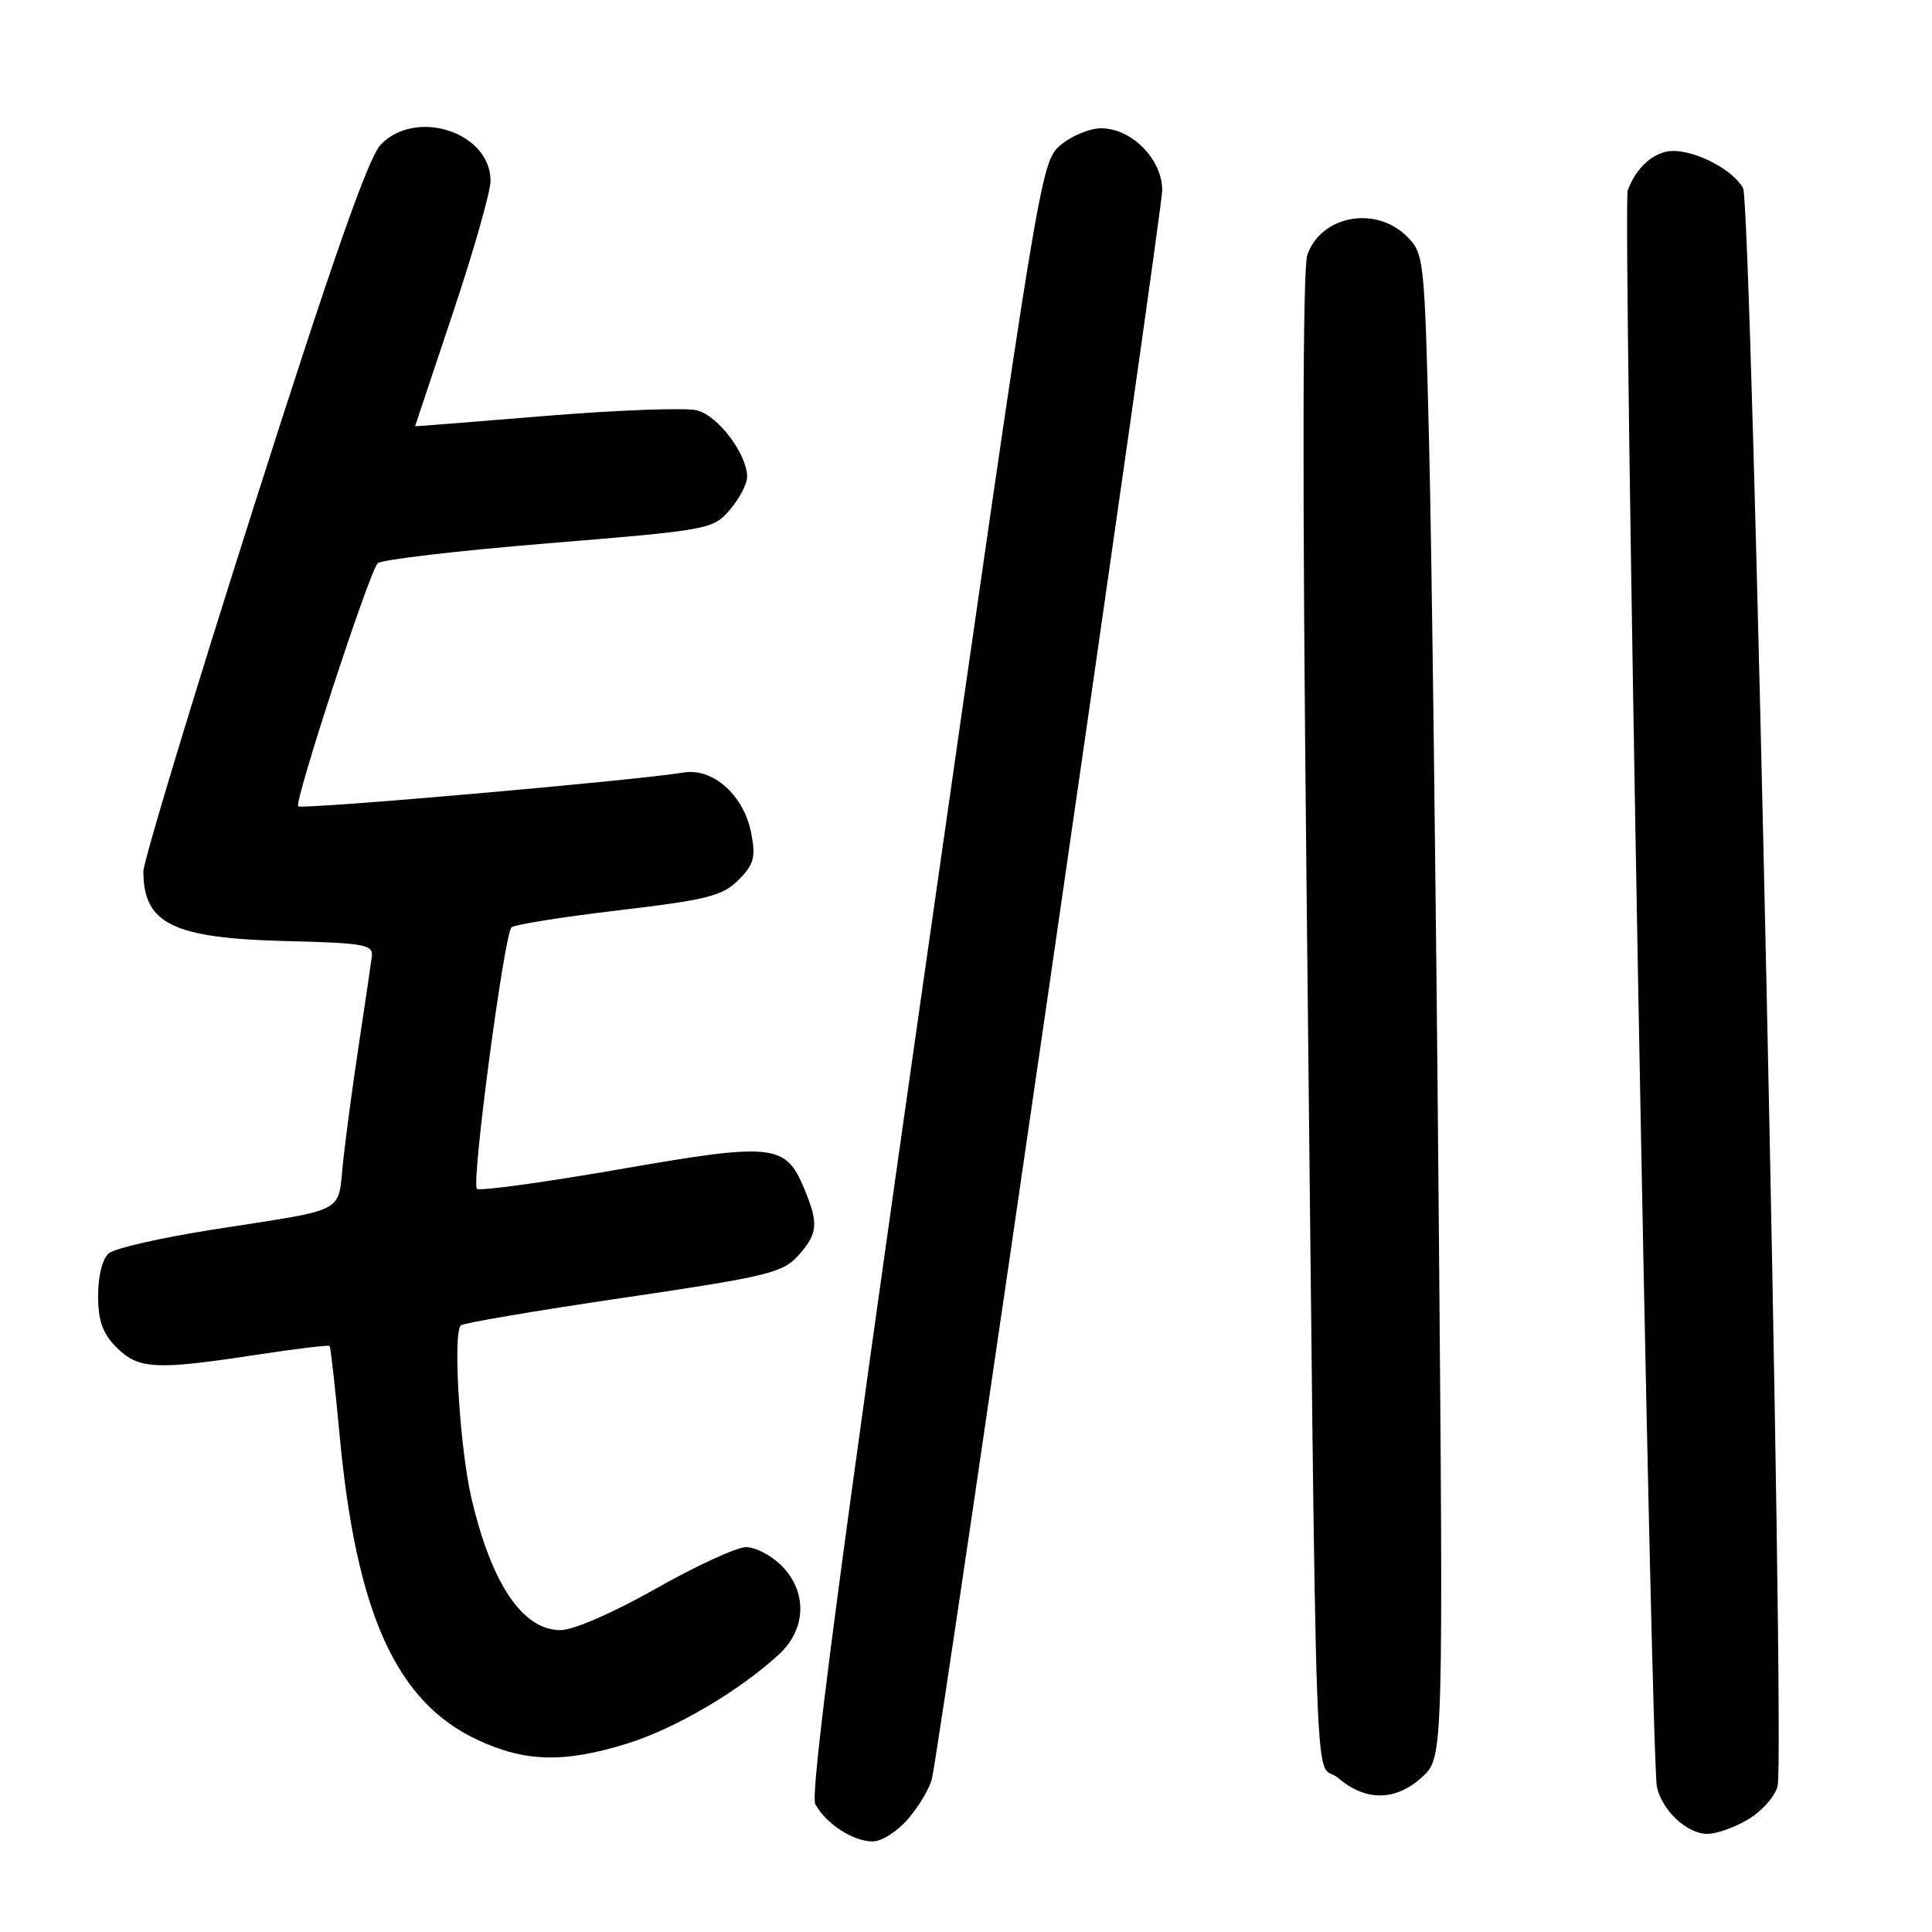 <?xml version="1.0" encoding="UTF-8" standalone="no"?>
<!DOCTYPE svg PUBLIC "-//W3C//DTD SVG 1.1//EN" "http://www.w3.org/Graphics/SVG/1.1/DTD/svg11.dtd" >
<svg xmlns="http://www.w3.org/2000/svg" xmlns:xlink="http://www.w3.org/1999/xlink" version="1.1" viewBox="0 0 256 256">
 <g >
 <path fill="currentColor"
d=" M 120.41 240.92 C 121.84 239.23 123.22 236.87 123.49 235.67 C 124.69 230.33 154.00 28.12 154.00 25.19 C 154.00 21.11 149.95 17.00 145.91 17.00 C 144.37 17.00 141.93 18.02 140.49 19.26 C 137.89 21.49 137.70 22.67 122.45 129.36 C 111.33 207.16 107.31 237.71 108.03 239.05 C 109.41 241.64 113.04 244.00 115.63 244.00 C 116.85 244.00 118.97 242.63 120.41 240.92 Z  M 231.72 241.03 C 233.50 239.95 235.22 237.99 235.54 236.68 C 236.55 232.66 232.11 27.07 230.97 24.94 C 229.69 22.56 224.89 20.00 221.70 20.00 C 219.25 20.00 216.78 22.15 215.68 25.25 C 215.00 27.19 218.76 233.16 219.55 236.78 C 220.24 239.92 223.55 243.00 226.25 243.00 C 227.49 242.99 229.95 242.11 231.72 241.03 Z  M 188.48 235.43 C 191.26 232.86 191.26 232.86 190.62 158.68 C 190.27 117.88 189.71 73.06 189.37 59.08 C 188.76 34.19 188.70 33.60 186.42 31.33 C 182.30 27.21 175.05 28.55 173.23 33.77 C 172.60 35.58 172.56 64.52 173.11 116.04 C 174.52 246.58 174.04 232.78 177.31 235.59 C 180.96 238.73 184.98 238.67 188.48 235.43 Z  M 83.14 231.02 C 89.49 229.05 98.05 224.01 103.25 219.18 C 106.86 215.83 106.99 210.90 103.55 207.45 C 102.20 206.10 100.09 205.00 98.86 205.00 C 97.63 205.00 92.26 207.47 86.91 210.50 C 81.26 213.70 75.98 216.00 74.27 216.00 C 69.24 216.00 65.10 209.85 62.45 198.43 C 60.92 191.82 59.99 176.70 61.06 175.62 C 61.36 175.31 71.04 173.67 82.56 171.97 C 101.63 169.16 103.70 168.66 105.75 166.39 C 108.39 163.46 108.50 162.14 106.55 157.47 C 104.08 151.55 102.46 151.38 82.00 154.95 C 71.98 156.69 63.51 157.85 63.19 157.52 C 62.43 156.77 66.81 123.77 67.78 122.88 C 68.18 122.51 74.56 121.50 81.96 120.62 C 93.69 119.23 95.74 118.72 97.84 116.61 C 99.88 114.58 100.15 113.61 99.56 110.49 C 98.61 105.40 94.50 101.70 90.53 102.37 C 84.25 103.42 39.97 107.30 39.51 106.84 C 38.95 106.28 48.88 75.92 50.04 74.64 C 50.47 74.17 60.63 72.97 72.63 71.99 C 93.99 70.24 94.48 70.15 96.72 67.54 C 97.97 66.08 99.00 64.13 99.00 63.19 C 98.99 60.17 95.15 55.08 92.34 54.37 C 90.85 54.00 81.83 54.33 72.31 55.11 C 62.79 55.90 55.00 56.51 55.00 56.48 C 55.00 56.45 57.25 49.71 60.00 41.50 C 62.75 33.29 65.00 25.40 65.00 23.96 C 65.00 17.55 55.18 14.30 50.46 19.15 C 48.81 20.84 44.07 34.37 33.58 67.29 C 25.56 92.47 19.00 114.15 19.00 115.46 C 19.00 122.42 22.92 124.33 38.00 124.70 C 48.30 124.95 49.48 125.17 49.27 126.74 C 49.15 127.71 48.40 132.78 47.61 138.00 C 46.81 143.22 45.86 150.32 45.48 153.76 C 44.70 160.97 46.37 160.08 28.18 162.93 C 21.41 164.00 15.22 165.40 14.43 166.06 C 13.58 166.76 13.00 169.05 13.00 171.67 C 13.00 175.03 13.59 176.68 15.45 178.55 C 18.35 181.44 20.61 181.56 33.96 179.52 C 39.16 178.73 43.53 178.20 43.67 178.34 C 43.81 178.48 44.40 183.75 44.99 190.05 C 47.19 213.79 52.50 225.53 63.31 230.56 C 69.62 233.50 74.78 233.62 83.14 231.02 Z "/>
</g>
</svg>
